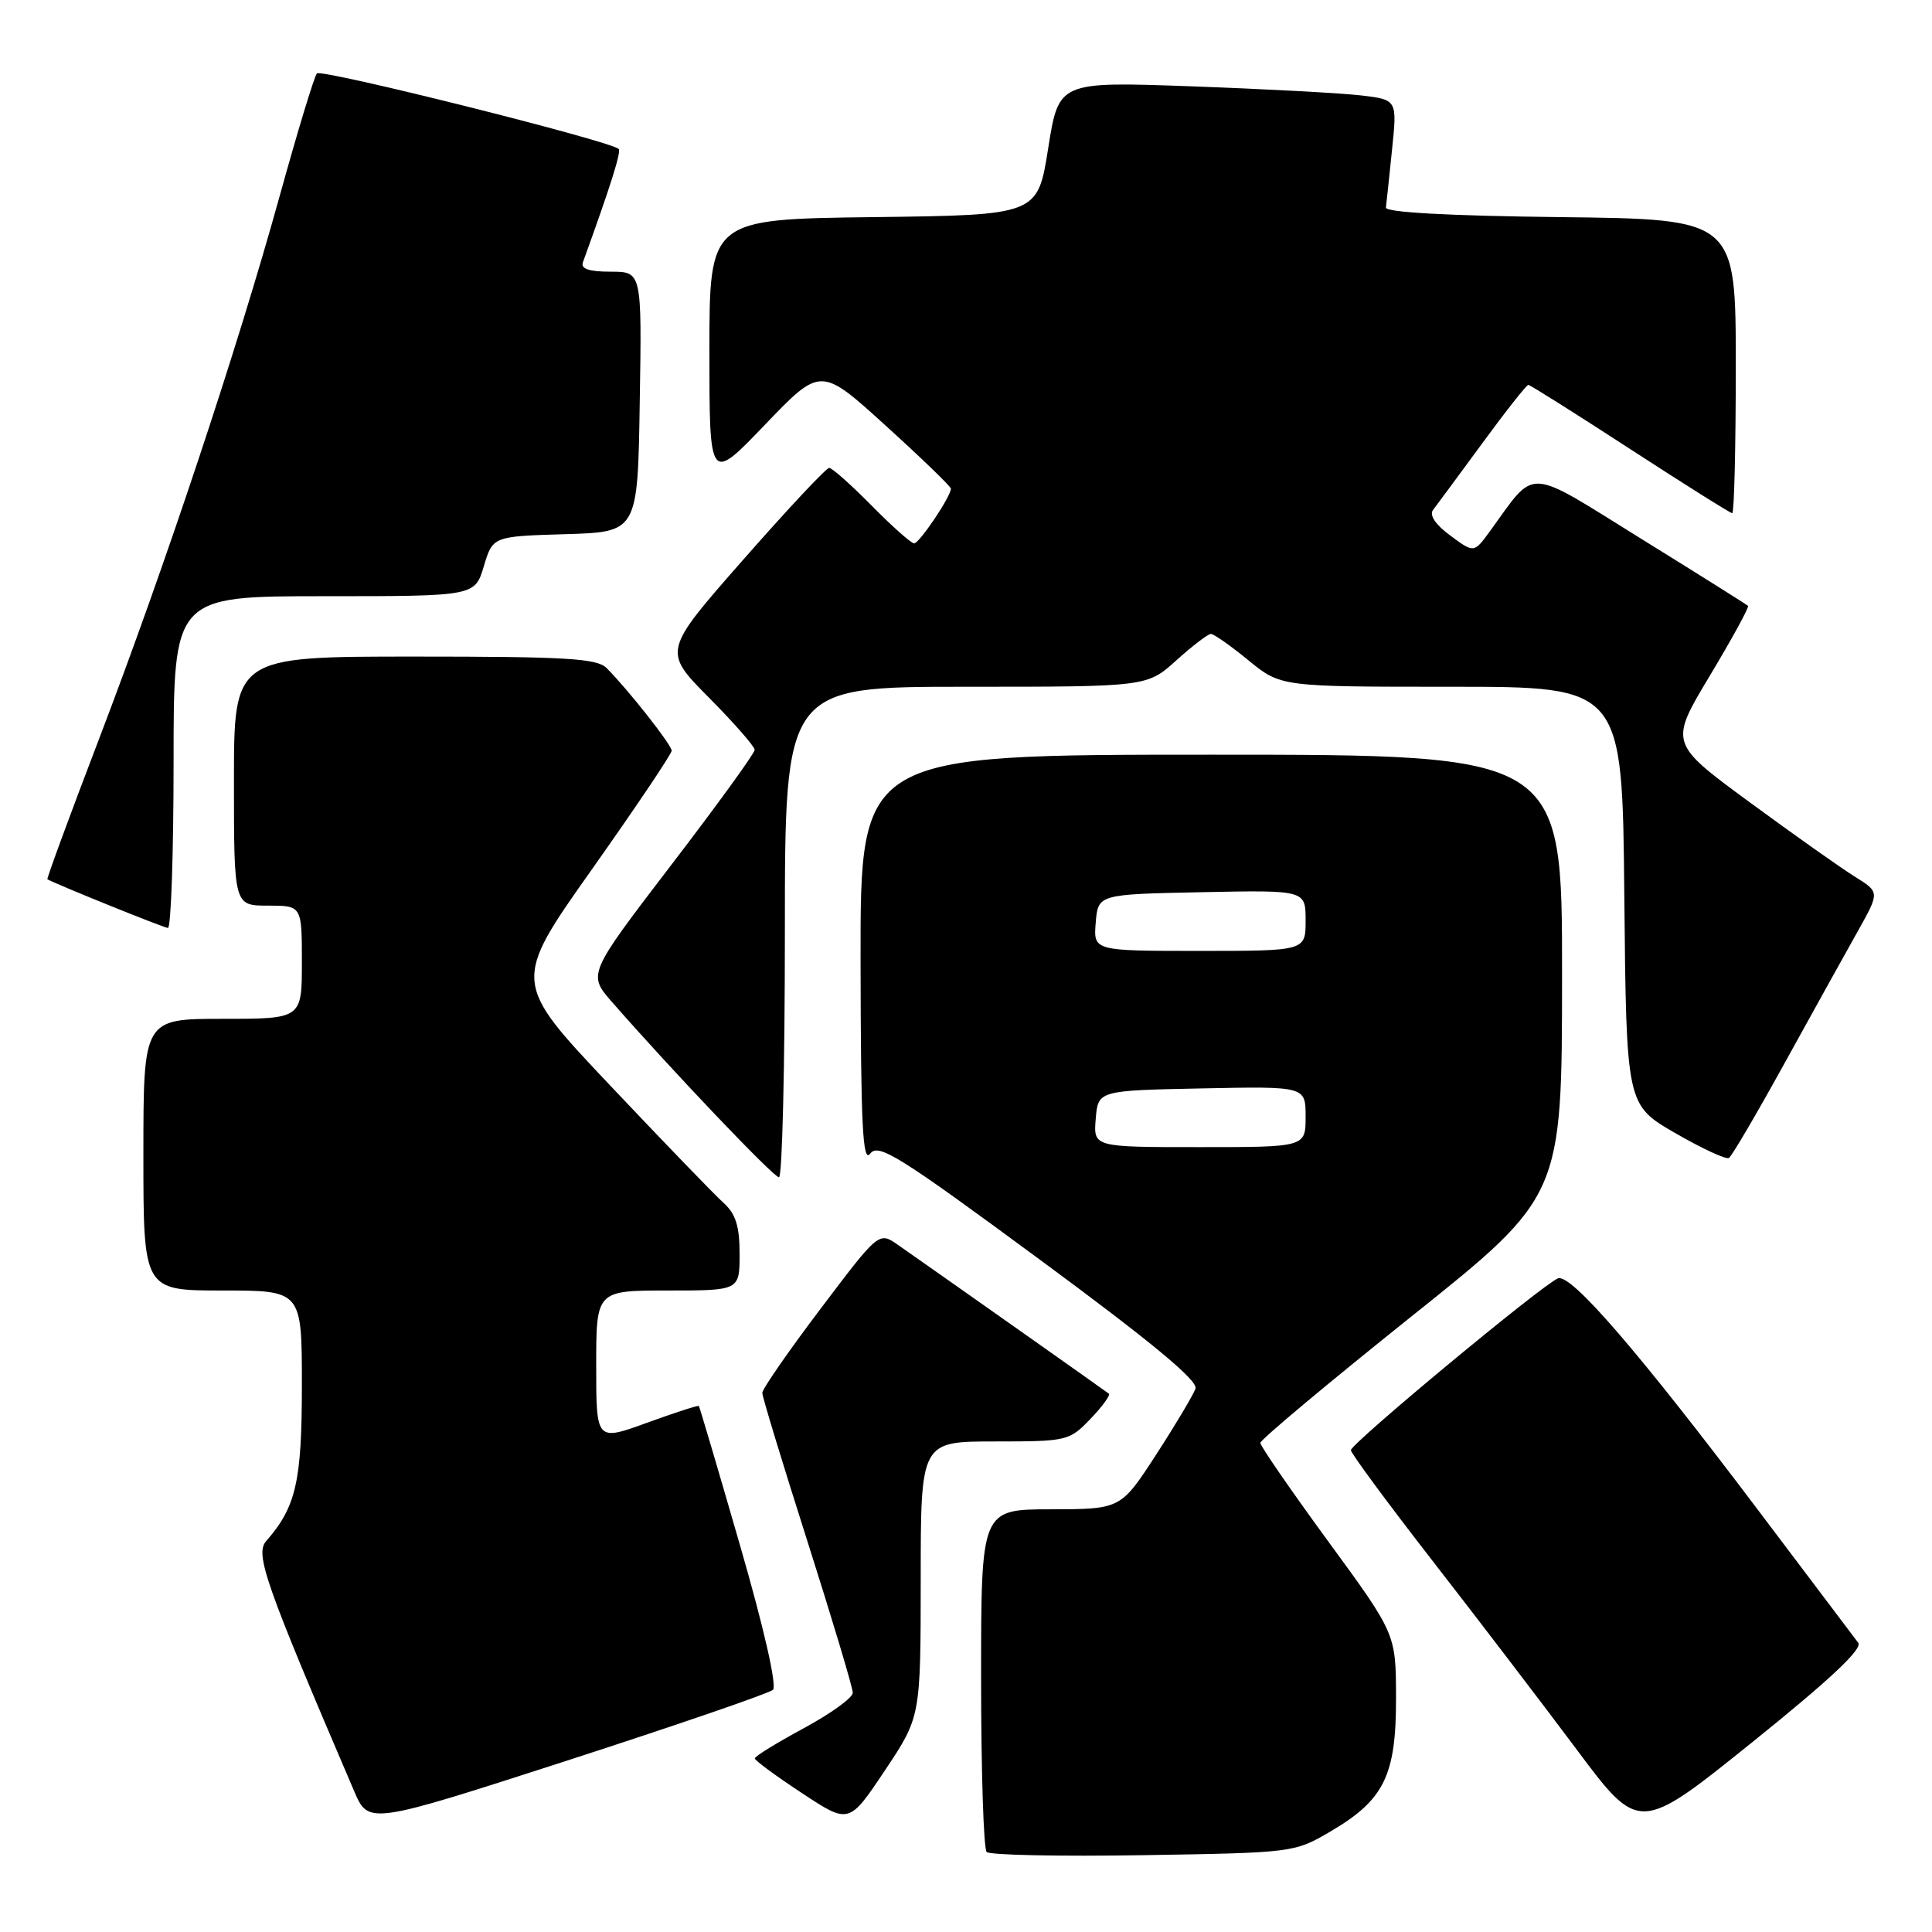 <?xml version="1.0" encoding="UTF-8" standalone="no"?>
<!DOCTYPE svg PUBLIC "-//W3C//DTD SVG 1.1//EN" "http://www.w3.org/Graphics/SVG/1.1/DTD/svg11.dtd" >
<svg xmlns="http://www.w3.org/2000/svg" xmlns:xlink="http://www.w3.org/1999/xlink" version="1.1" viewBox="0 0 256 256">
 <g >
 <path fill="currentColor"
d=" M 176.31 242.67 C 183.41 238.50 185.00 235.27 184.98 225.00 C 184.97 216.50 184.97 216.50 175.98 204.22 C 171.04 197.46 167.00 191.60 167.00 191.19 C 167.00 190.78 175.99 183.26 186.98 174.47 C 206.97 158.50 206.97 158.50 206.98 129.25 C 207.00 100.00 207.00 100.00 160.50 100.00 C 114.00 100.00 114.00 100.00 114.03 127.25 C 114.06 149.12 114.31 154.18 115.30 152.87 C 116.39 151.44 119.04 153.09 137.73 166.87 C 152.60 177.83 158.77 182.95 158.41 184.00 C 158.12 184.82 155.78 188.76 153.20 192.74 C 148.50 199.97 148.50 199.97 139.25 199.99 C 130.00 200.00 130.00 200.00 130.00 222.33 C 130.00 234.62 130.33 245.00 130.74 245.40 C 131.14 245.81 140.48 246.00 151.49 245.82 C 171.39 245.50 171.53 245.48 176.31 242.67 Z  M 246.22 217.67 C 245.73 217.03 239.90 209.30 233.26 200.50 C 217.22 179.22 208.17 168.72 206.44 169.39 C 204.46 170.15 179.00 191.27 179.00 192.16 C 179.00 192.56 183.84 199.12 189.75 206.73 C 195.66 214.33 204.26 225.59 208.85 231.73 C 217.19 242.91 217.19 242.91 232.15 230.88 C 242.49 222.56 246.84 218.48 246.22 217.67 Z  M 102.42 223.91 C 102.97 223.40 101.23 215.73 98.06 204.78 C 95.16 194.73 92.70 186.41 92.60 186.30 C 92.51 186.18 89.41 187.19 85.71 188.53 C 79.00 190.97 79.00 190.97 79.00 180.98 C 79.00 171.00 79.00 171.00 88.50 171.00 C 98.00 171.00 98.00 171.00 98.00 166.15 C 98.00 162.49 97.49 160.85 95.89 159.40 C 94.72 158.36 87.95 151.34 80.83 143.81 C 67.88 130.11 67.88 130.11 78.44 115.18 C 84.25 106.96 89.00 99.90 89.00 99.47 C 89.00 98.70 83.23 91.38 80.38 88.52 C 79.10 87.24 75.04 87.00 54.93 87.00 C 31.00 87.00 31.00 87.00 31.00 103.50 C 31.00 120.00 31.00 120.00 35.50 120.00 C 40.00 120.00 40.00 120.00 40.00 127.50 C 40.00 135.00 40.00 135.00 29.50 135.00 C 19.00 135.00 19.00 135.00 19.00 153.00 C 19.00 171.00 19.00 171.00 29.50 171.00 C 40.00 171.00 40.00 171.00 40.00 183.55 C 40.00 196.31 39.23 199.68 35.27 204.20 C 33.76 205.92 35.13 209.82 46.93 237.34 C 48.84 241.79 48.84 241.79 75.17 233.28 C 89.65 228.59 101.91 224.38 102.42 223.91 Z  M 122.00 209.25 C 122.00 191.00 122.00 191.00 131.81 191.00 C 141.40 191.00 141.69 190.93 144.49 188.01 C 146.07 186.37 147.16 184.86 146.93 184.67 C 146.55 184.36 125.76 169.69 118.98 164.95 C 116.46 163.19 116.46 163.19 108.73 173.42 C 104.48 179.04 101.00 184.06 101.01 184.57 C 101.01 185.08 103.71 193.96 107.01 204.30 C 110.30 214.64 113.00 223.64 113.00 224.30 C 113.00 224.96 110.07 227.07 106.50 229.00 C 102.93 230.93 100.01 232.72 100.02 233.00 C 100.03 233.28 102.85 235.35 106.27 237.60 C 112.50 241.71 112.50 241.71 117.25 234.60 C 121.99 227.50 121.99 227.50 122.00 209.25 Z  M 104.00 123.50 C 104.00 91.00 104.00 91.00 128.00 91.00 C 151.99 91.00 151.99 91.00 155.87 87.50 C 158.00 85.58 160.06 84.00 160.45 84.00 C 160.84 84.00 163.09 85.58 165.43 87.50 C 169.71 91.00 169.71 91.00 192.34 91.00 C 214.97 91.00 214.97 91.00 215.23 118.70 C 215.50 146.39 215.50 146.39 221.96 150.13 C 225.51 152.18 228.72 153.67 229.09 153.44 C 229.47 153.21 232.81 147.51 236.53 140.76 C 240.25 134.02 244.60 126.18 246.19 123.35 C 249.07 118.21 249.07 118.21 245.79 116.17 C 243.98 115.05 237.71 110.61 231.85 106.31 C 221.19 98.48 221.19 98.48 226.56 89.54 C 229.51 84.62 231.79 80.46 231.62 80.28 C 231.45 80.11 225.07 76.10 217.45 71.38 C 201.97 61.78 203.63 61.86 197.41 70.41 C 195.31 73.29 195.31 73.29 192.18 70.97 C 190.23 69.54 189.36 68.25 189.88 67.58 C 190.34 66.98 193.27 63.01 196.40 58.75 C 199.52 54.49 202.27 51.00 202.51 51.00 C 202.74 51.00 208.81 54.82 216.00 59.50 C 223.19 64.17 229.28 68.00 229.53 68.00 C 229.79 68.00 230.00 59.23 230.00 48.52 C 230.00 29.04 230.00 29.04 206.75 28.77 C 191.98 28.60 183.55 28.14 183.64 27.50 C 183.71 26.95 184.08 23.51 184.45 19.85 C 185.14 13.21 185.14 13.21 180.32 12.64 C 177.67 12.33 167.58 11.79 157.90 11.44 C 140.29 10.80 140.29 10.80 138.89 19.65 C 137.49 28.50 137.49 28.50 115.74 28.77 C 94.00 29.04 94.00 29.04 94.00 46.50 C 94.00 63.96 94.00 63.96 101.37 56.27 C 108.75 48.58 108.75 48.58 117.37 56.41 C 122.12 60.72 126.00 64.47 126.00 64.75 C 126.00 65.78 121.82 72.00 121.13 72.00 C 120.74 72.00 118.21 69.75 115.50 67.00 C 112.79 64.25 110.26 62.00 109.87 62.00 C 109.48 62.00 104.37 67.46 98.50 74.14 C 87.83 86.28 87.83 86.28 93.92 92.42 C 97.26 95.79 100.00 98.92 100.00 99.36 C 100.00 99.81 95.02 106.68 88.93 114.63 C 77.87 129.09 77.87 129.09 81.11 132.79 C 89.07 141.90 102.51 156.00 103.22 156.00 C 103.65 156.00 104.00 141.38 104.00 123.50 Z  M 23.00 101.00 C 23.00 79.00 23.00 79.00 42.96 79.00 C 62.92 79.00 62.92 79.00 64.11 75.03 C 65.30 71.07 65.30 71.07 74.90 70.78 C 84.50 70.50 84.50 70.50 84.77 53.25 C 85.05 36.00 85.05 36.00 80.92 36.00 C 78.04 36.00 76.92 35.62 77.24 34.75 C 80.95 24.51 82.36 20.04 81.97 19.73 C 80.57 18.59 42.54 9.08 41.99 9.73 C 41.63 10.15 39.41 17.47 37.05 26.00 C 31.44 46.26 21.90 74.95 13.11 97.95 C 9.23 108.09 6.16 116.45 6.28 116.51 C 7.73 117.29 21.69 122.93 22.25 122.96 C 22.66 122.98 23.00 113.10 23.00 101.00 Z  M 145.19 148.25 C 145.50 144.50 145.50 144.50 159.25 144.22 C 173.00 143.94 173.00 143.94 173.00 147.97 C 173.00 152.00 173.00 152.00 158.94 152.00 C 144.88 152.00 144.88 152.00 145.19 148.25 Z  M 145.19 122.25 C 145.50 118.50 145.50 118.50 159.25 118.22 C 173.00 117.94 173.00 117.94 173.00 121.97 C 173.00 126.00 173.00 126.00 158.94 126.00 C 144.88 126.00 144.88 126.00 145.19 122.25 Z "/>
</g>
</svg>